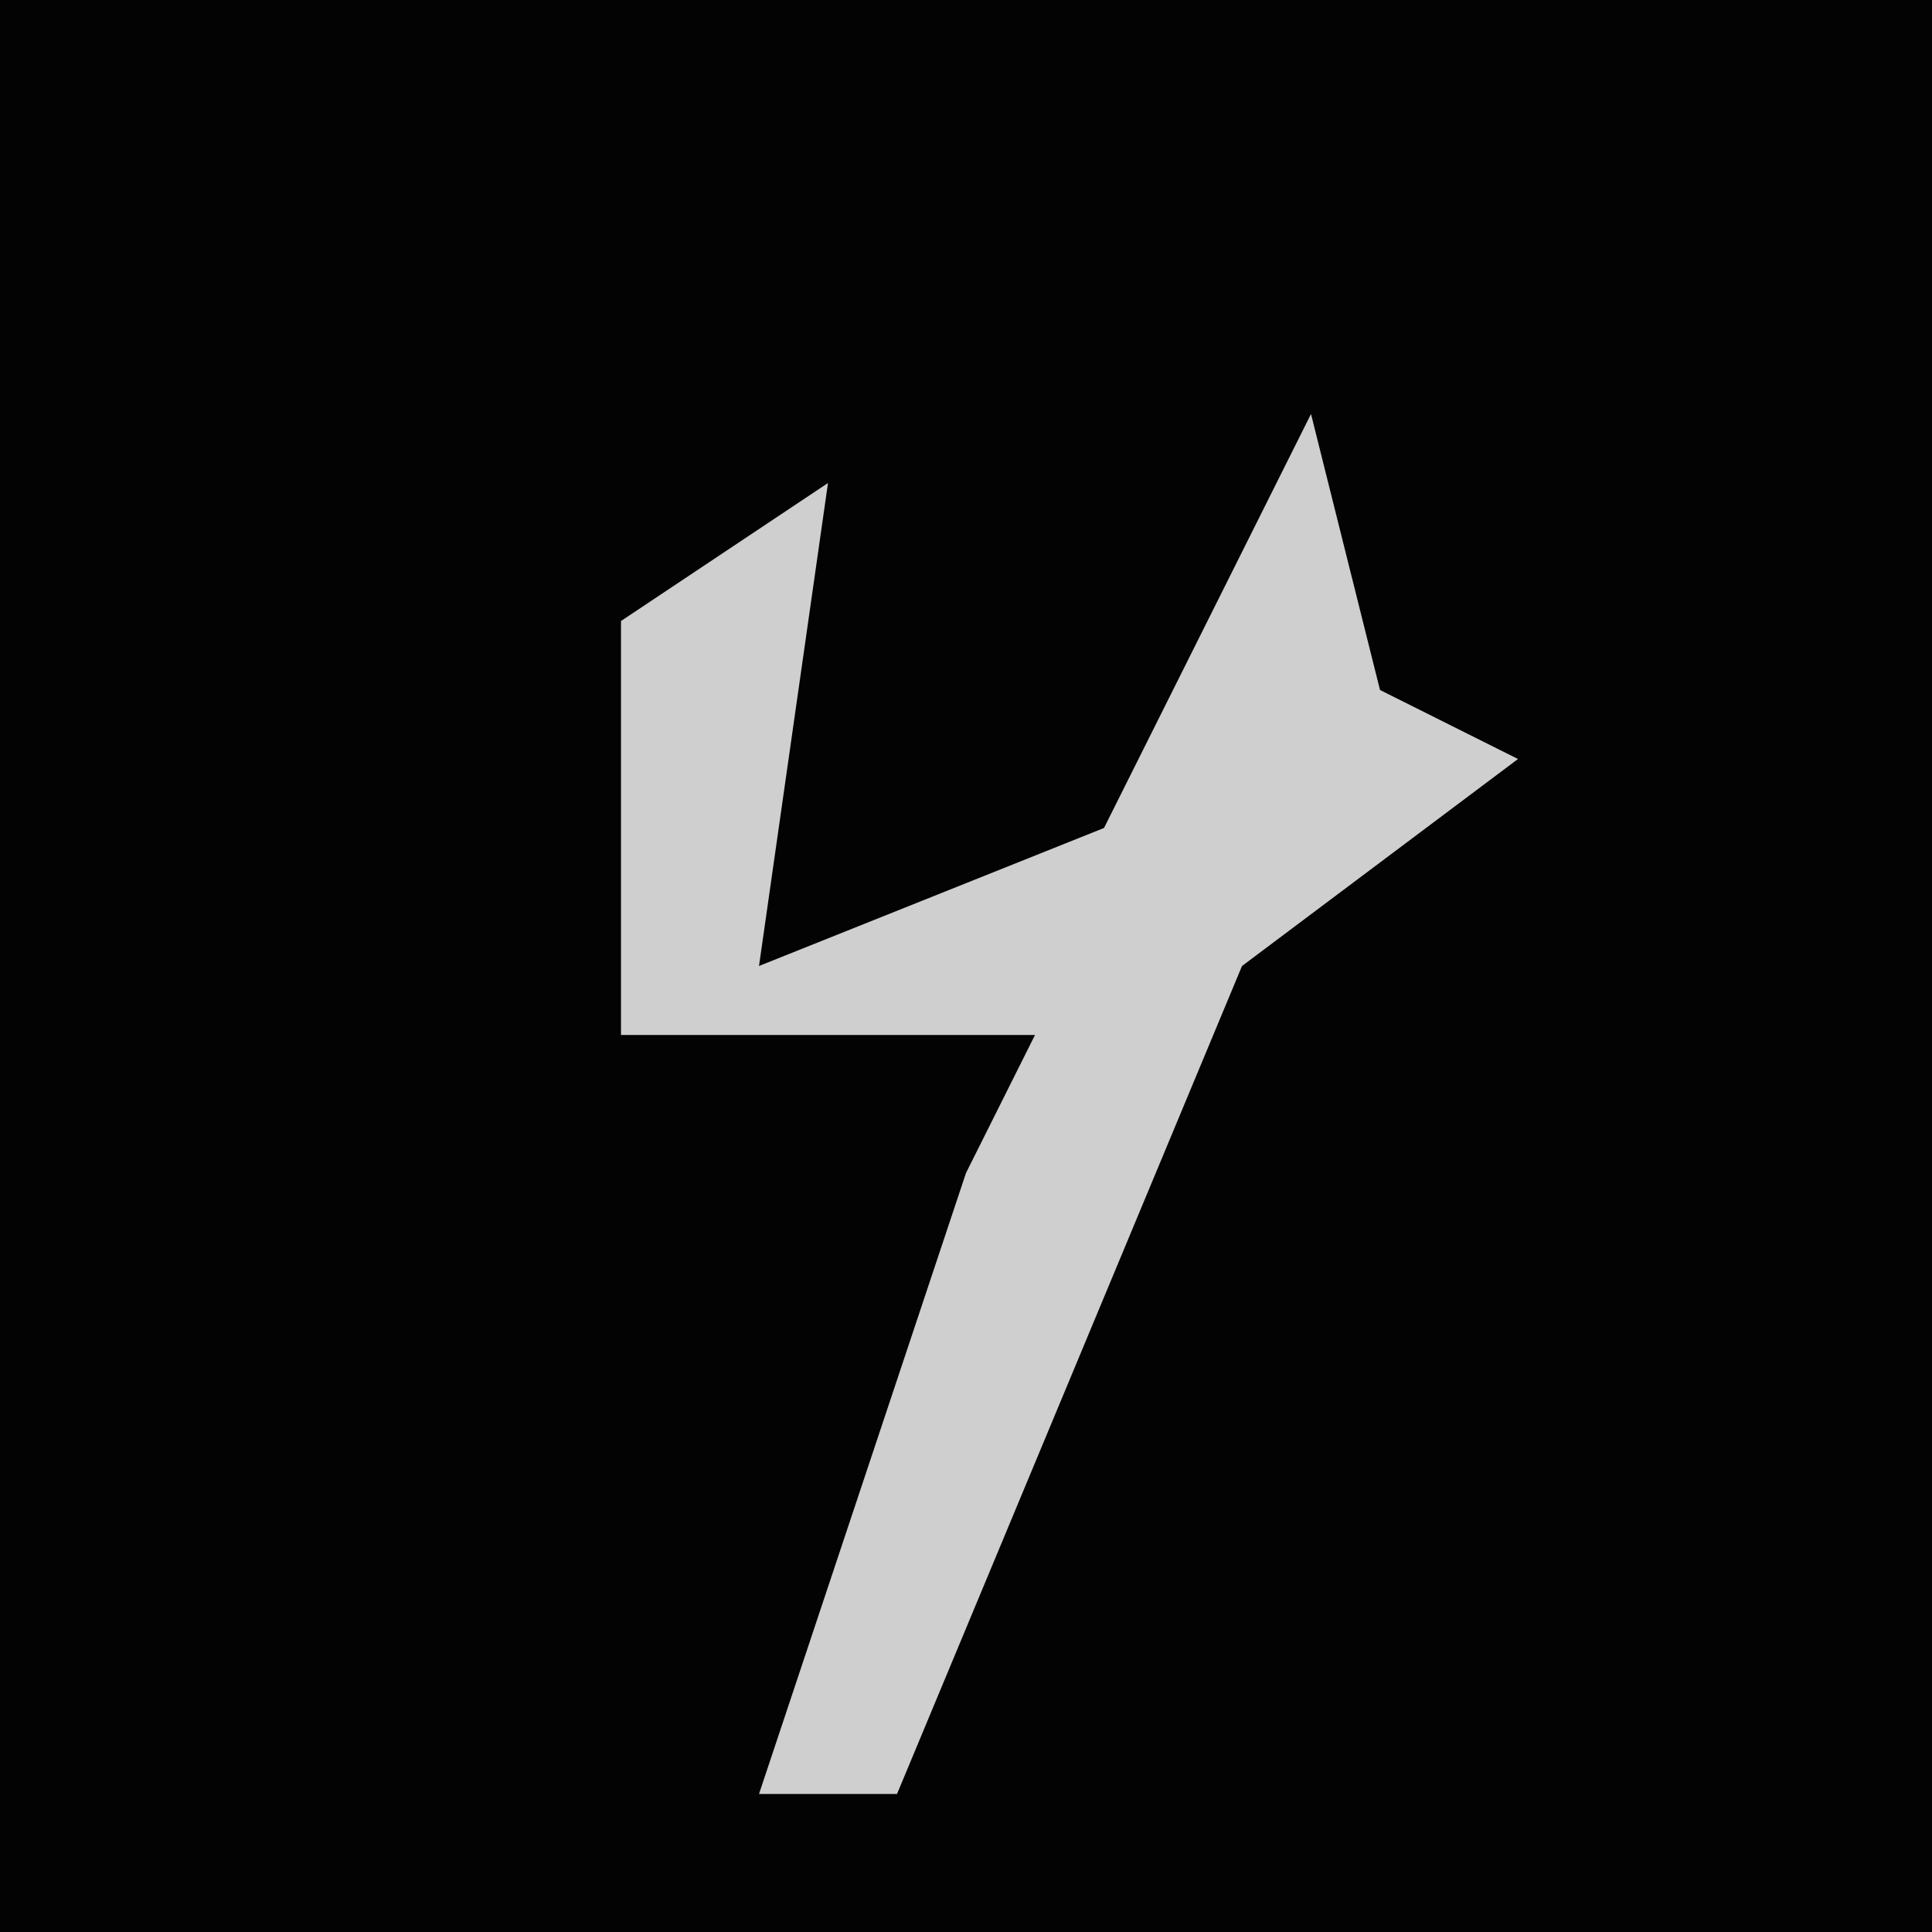 <?xml version="1.0" encoding="UTF-8"?>
<svg version="1.1" xmlns="http://www.w3.org/2000/svg" width="28" height="28">
<path d="M0,0 L28,0 L28,28 L0,28 Z " fill="#030303" transform="translate(0,0)"/>
<path d="M0,0 L1,4 L3,5 L-1,8 L-6,20 L-8,20 L-5,11 L-4,9 L-10,9 L-10,3 L-7,1 L-8,8 L-3,6 Z " fill="#CFCFCF" transform="translate(19,6)"/>
</svg>
